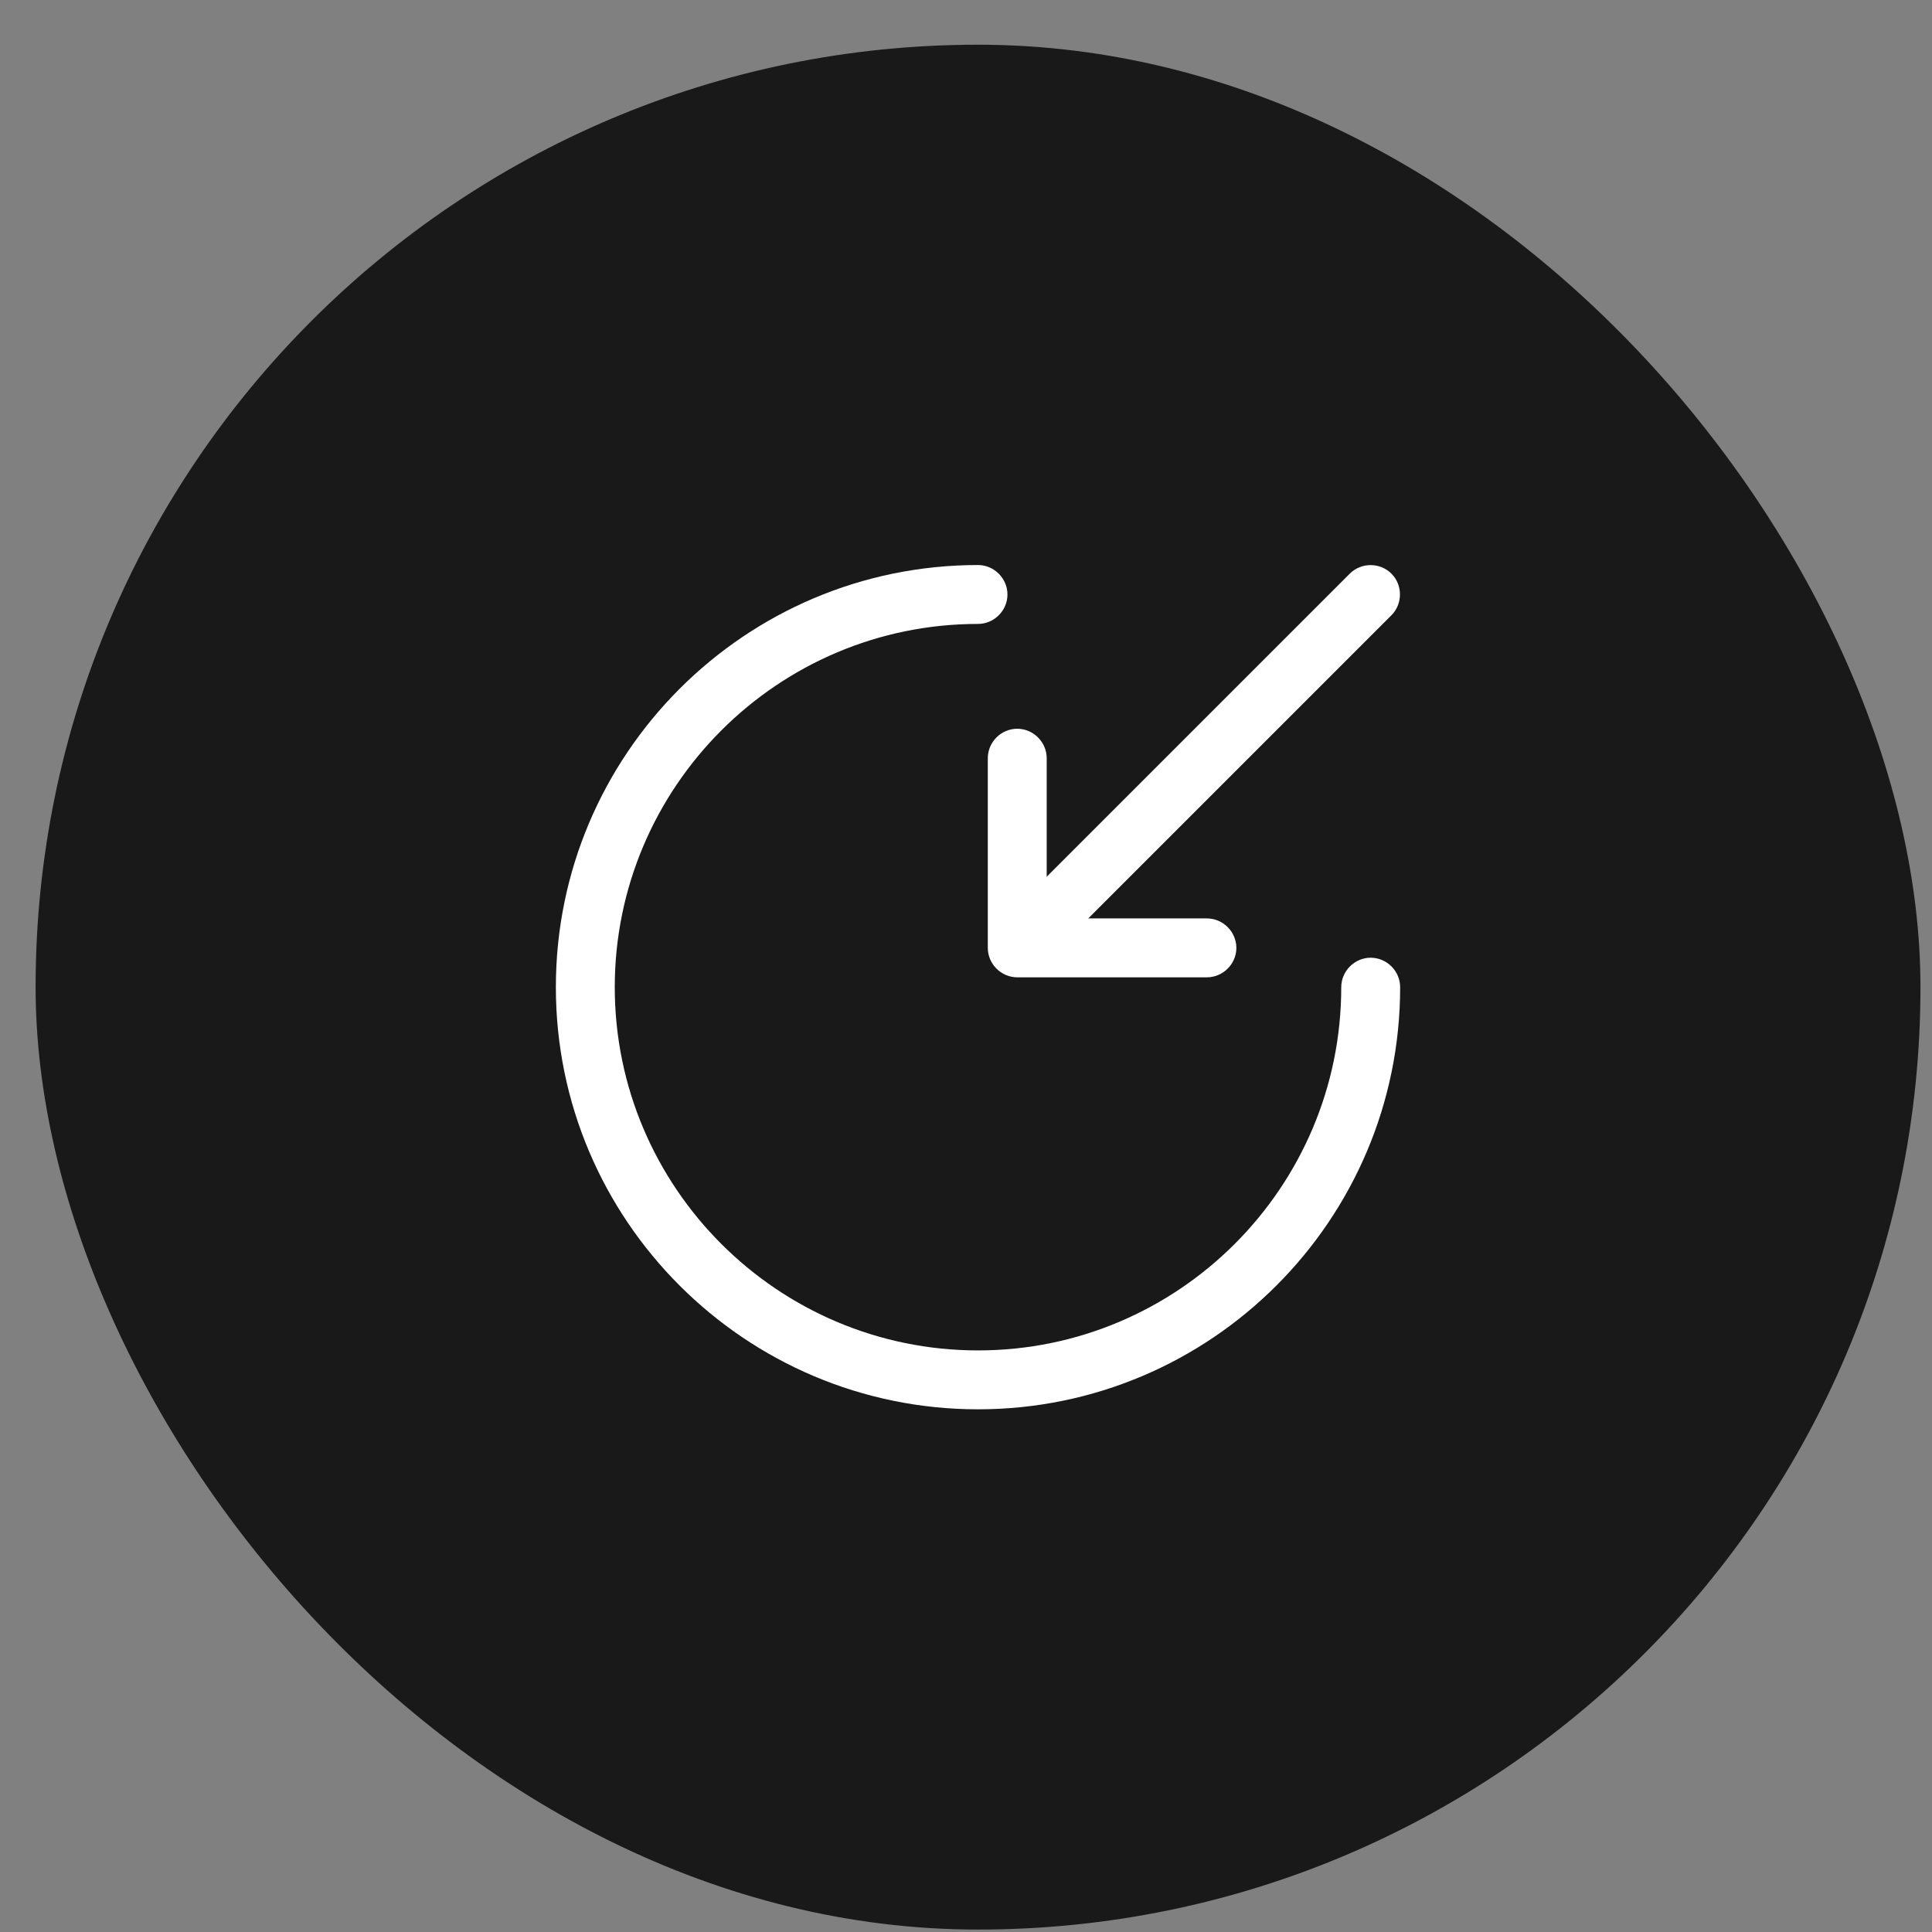 <svg width="35" height="35" viewBox="0 0 35 35" fill="none" xmlns="http://www.w3.org/2000/svg">
<rect x="0" y="0" width="35" height="35" fill="#808080" stroke="none"/>
<rect x="0.645" y="0.81" width="34.146" height="34.146" rx="17.073" fill="#191919"/>
<path d="M17.718 25.531C13.499 25.531 10.07 22.102 10.07 17.884C10.07 13.665 13.499 10.236 17.718 10.236C18.009 10.236 18.251 10.478 18.251 10.77C18.251 11.062 18.009 11.303 17.718 11.303C14.09 11.303 11.137 14.256 11.137 17.884C11.137 21.512 14.09 24.464 17.718 24.464C21.346 24.464 24.298 21.512 24.298 17.884C24.298 17.592 24.54 17.35 24.831 17.35C25.123 17.35 25.365 17.592 25.365 17.884C25.365 22.102 21.936 25.531 17.718 25.531Z" fill="white"/>
<path d="M18.997 17.136C18.861 17.136 18.726 17.086 18.62 16.979C18.413 16.773 18.413 16.432 18.62 16.225L24.453 10.392C24.659 10.186 25.001 10.186 25.207 10.392C25.413 10.598 25.413 10.94 25.207 11.146L19.374 16.979C19.274 17.079 19.139 17.136 18.997 17.136Z" fill="white"/>
<path d="M21.864 17.705H18.428C18.136 17.705 17.895 17.463 17.895 17.172V13.736C17.895 13.444 18.136 13.202 18.428 13.202C18.72 13.202 18.962 13.444 18.962 13.736V16.638H21.864C22.156 16.638 22.398 16.88 22.398 17.172C22.398 17.463 22.156 17.705 21.864 17.705Z" fill="white"/>
</svg>
